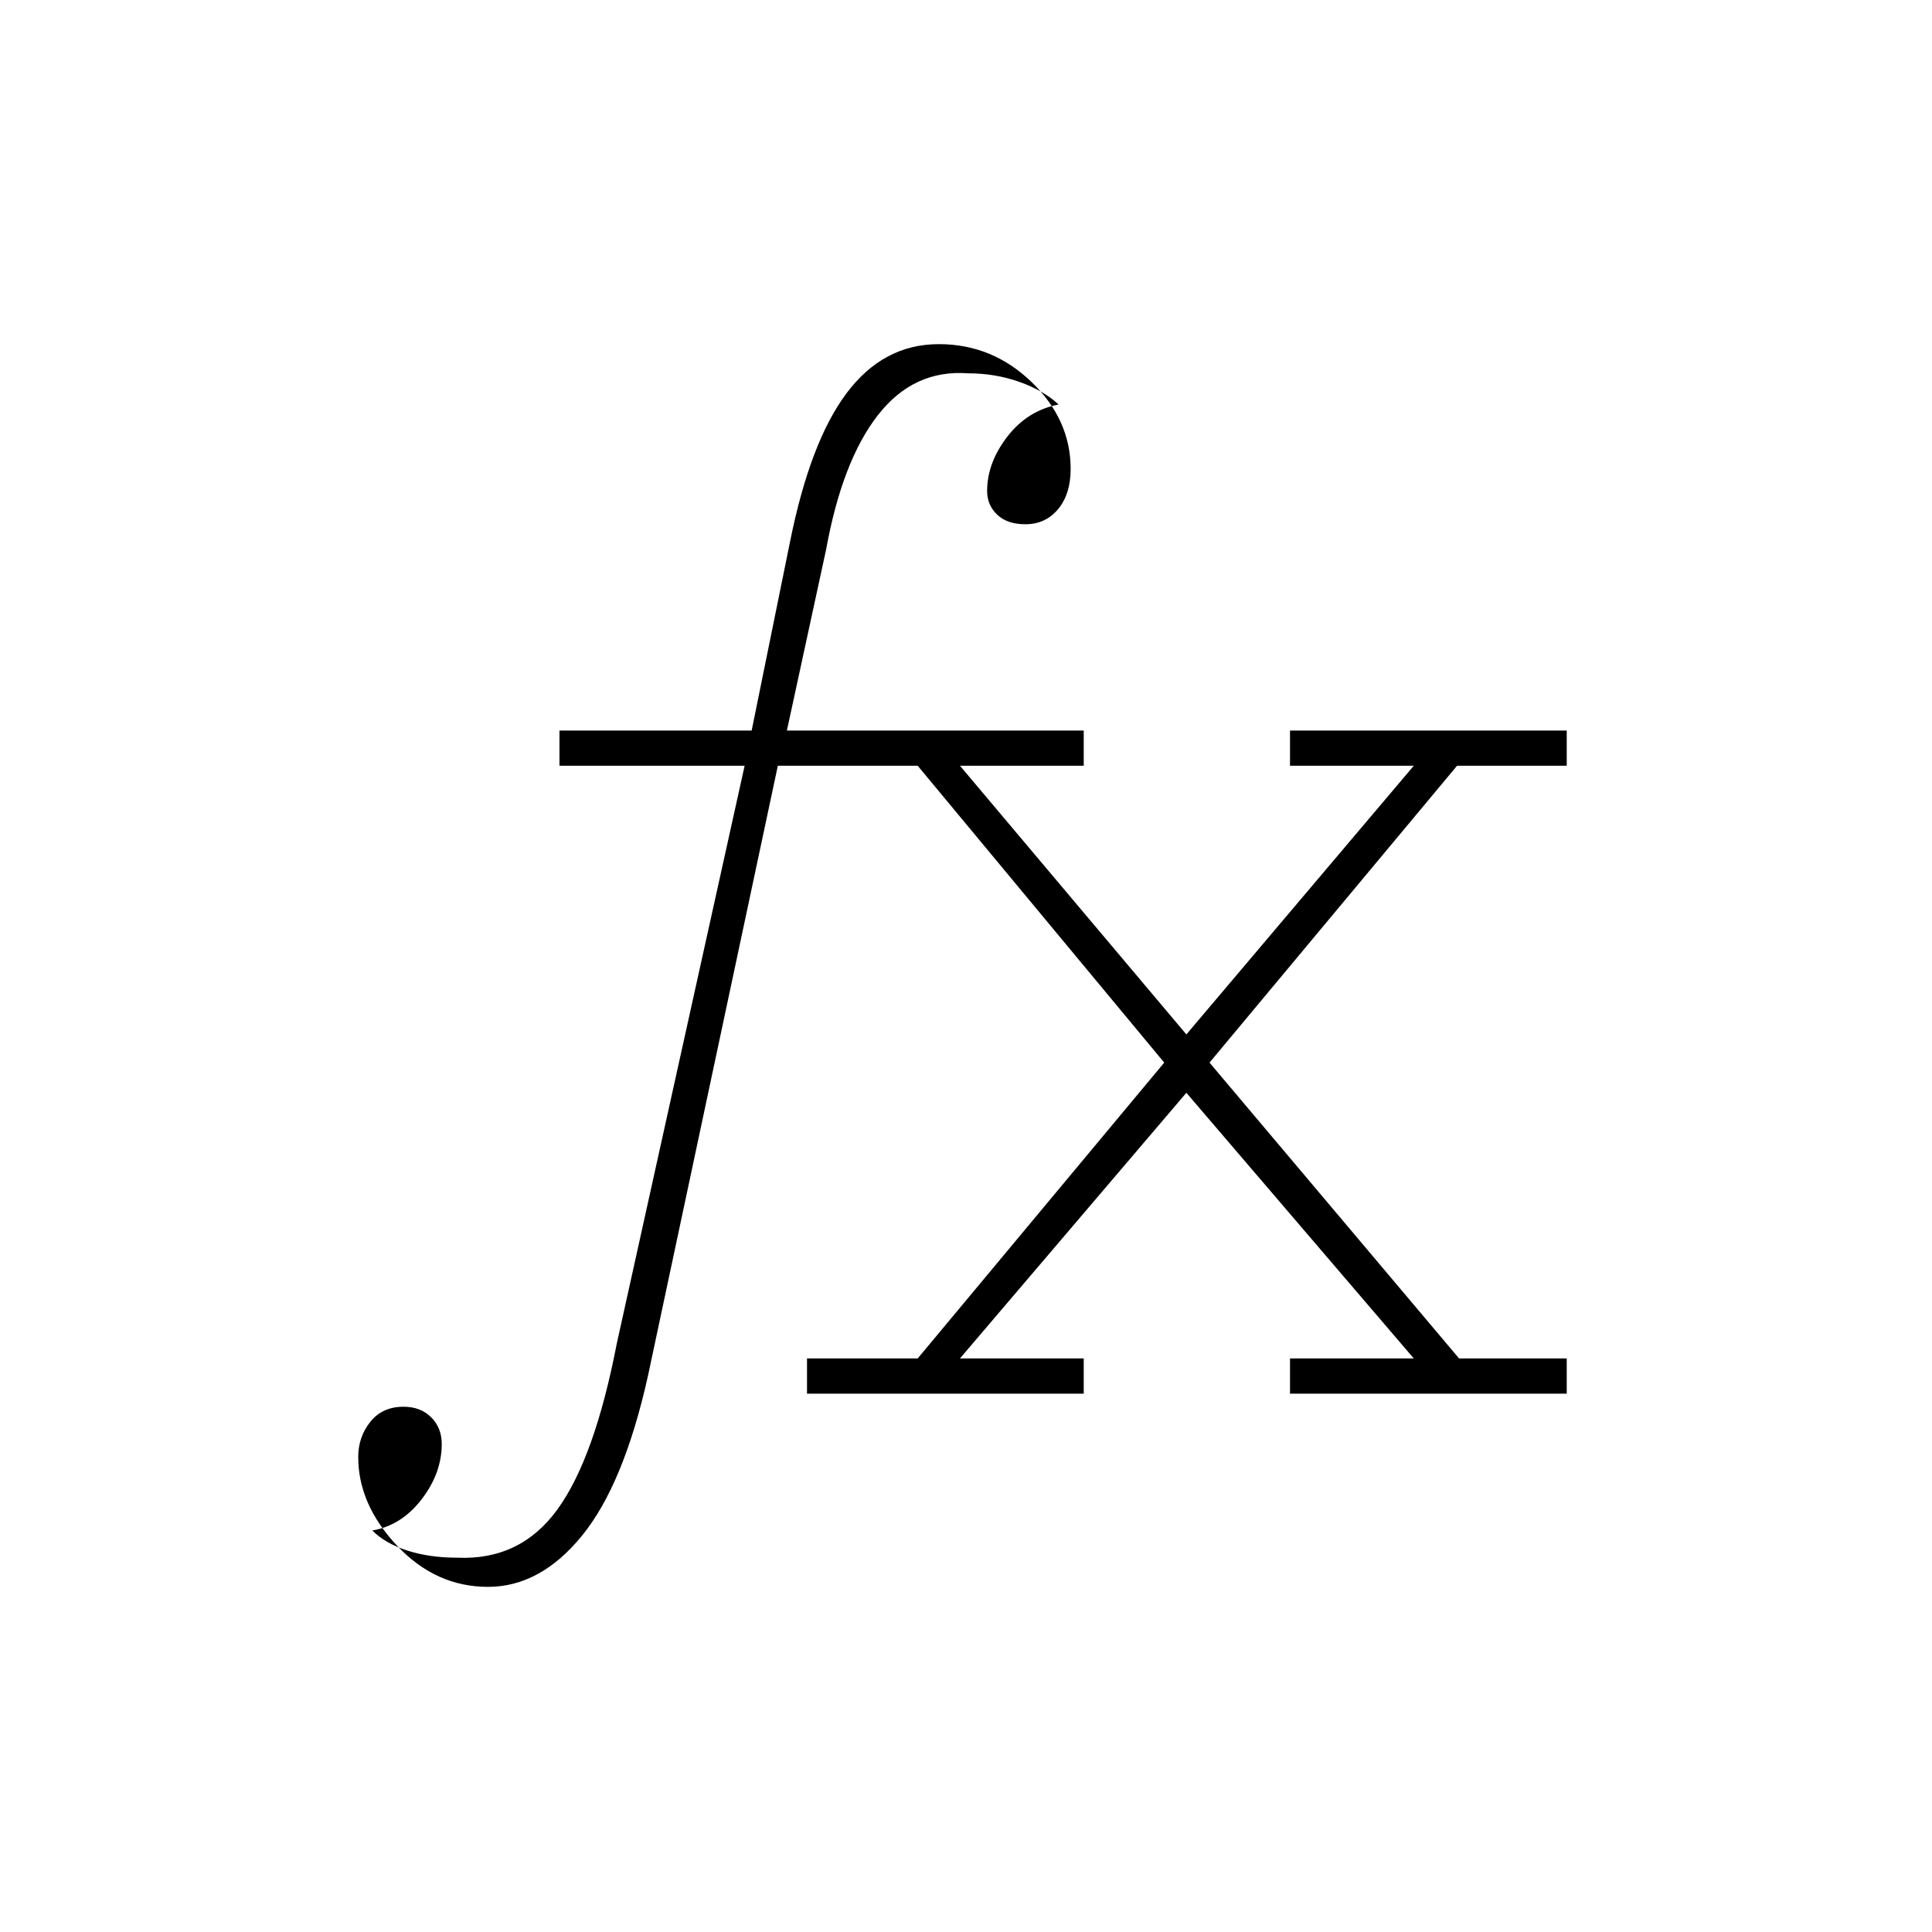 <svg xmlns="http://www.w3.org/2000/svg" height="20" viewBox="0 -960 960 960" width="20"><path d="M401-267.5V-285h55l122.5-147L456-579.5h-69.5l-64.5 303q-12 54-32.75 79.5t-46.75 25.5q-26 0-45.25-20.5T178-236q0-10 6-17.5t16.5-7.5q8.5 0 13.75 5.25t5.25 13.25q0 14.5-10 27.5T185-199.5q6.5 6.5 17.5 10T227-186q31.5 1.5 50-24t29.5-82.5l63.5-287h-92V-597h95.5l19-93.5q10-50 28.25-74.25T466.5-789q26.5 0 46 18.75T532-727q0 12.5-6.25 20t-16.25 7.5q-9 0-14-4.75t-5-11.75q0-14 10-27t25.5-16q-7.5-7-19.5-11.25T481-774.5q-27-2-44.75 20.75T410.5-687L391-597h147.5v17.5H477L589.5-446l113-133.5H641V-597h137.5v17.5H724L601-432l124 147h53.5v17.5H641V-285h61.5l-113-132L477-285h61.5v17.5H401Z"/></svg>